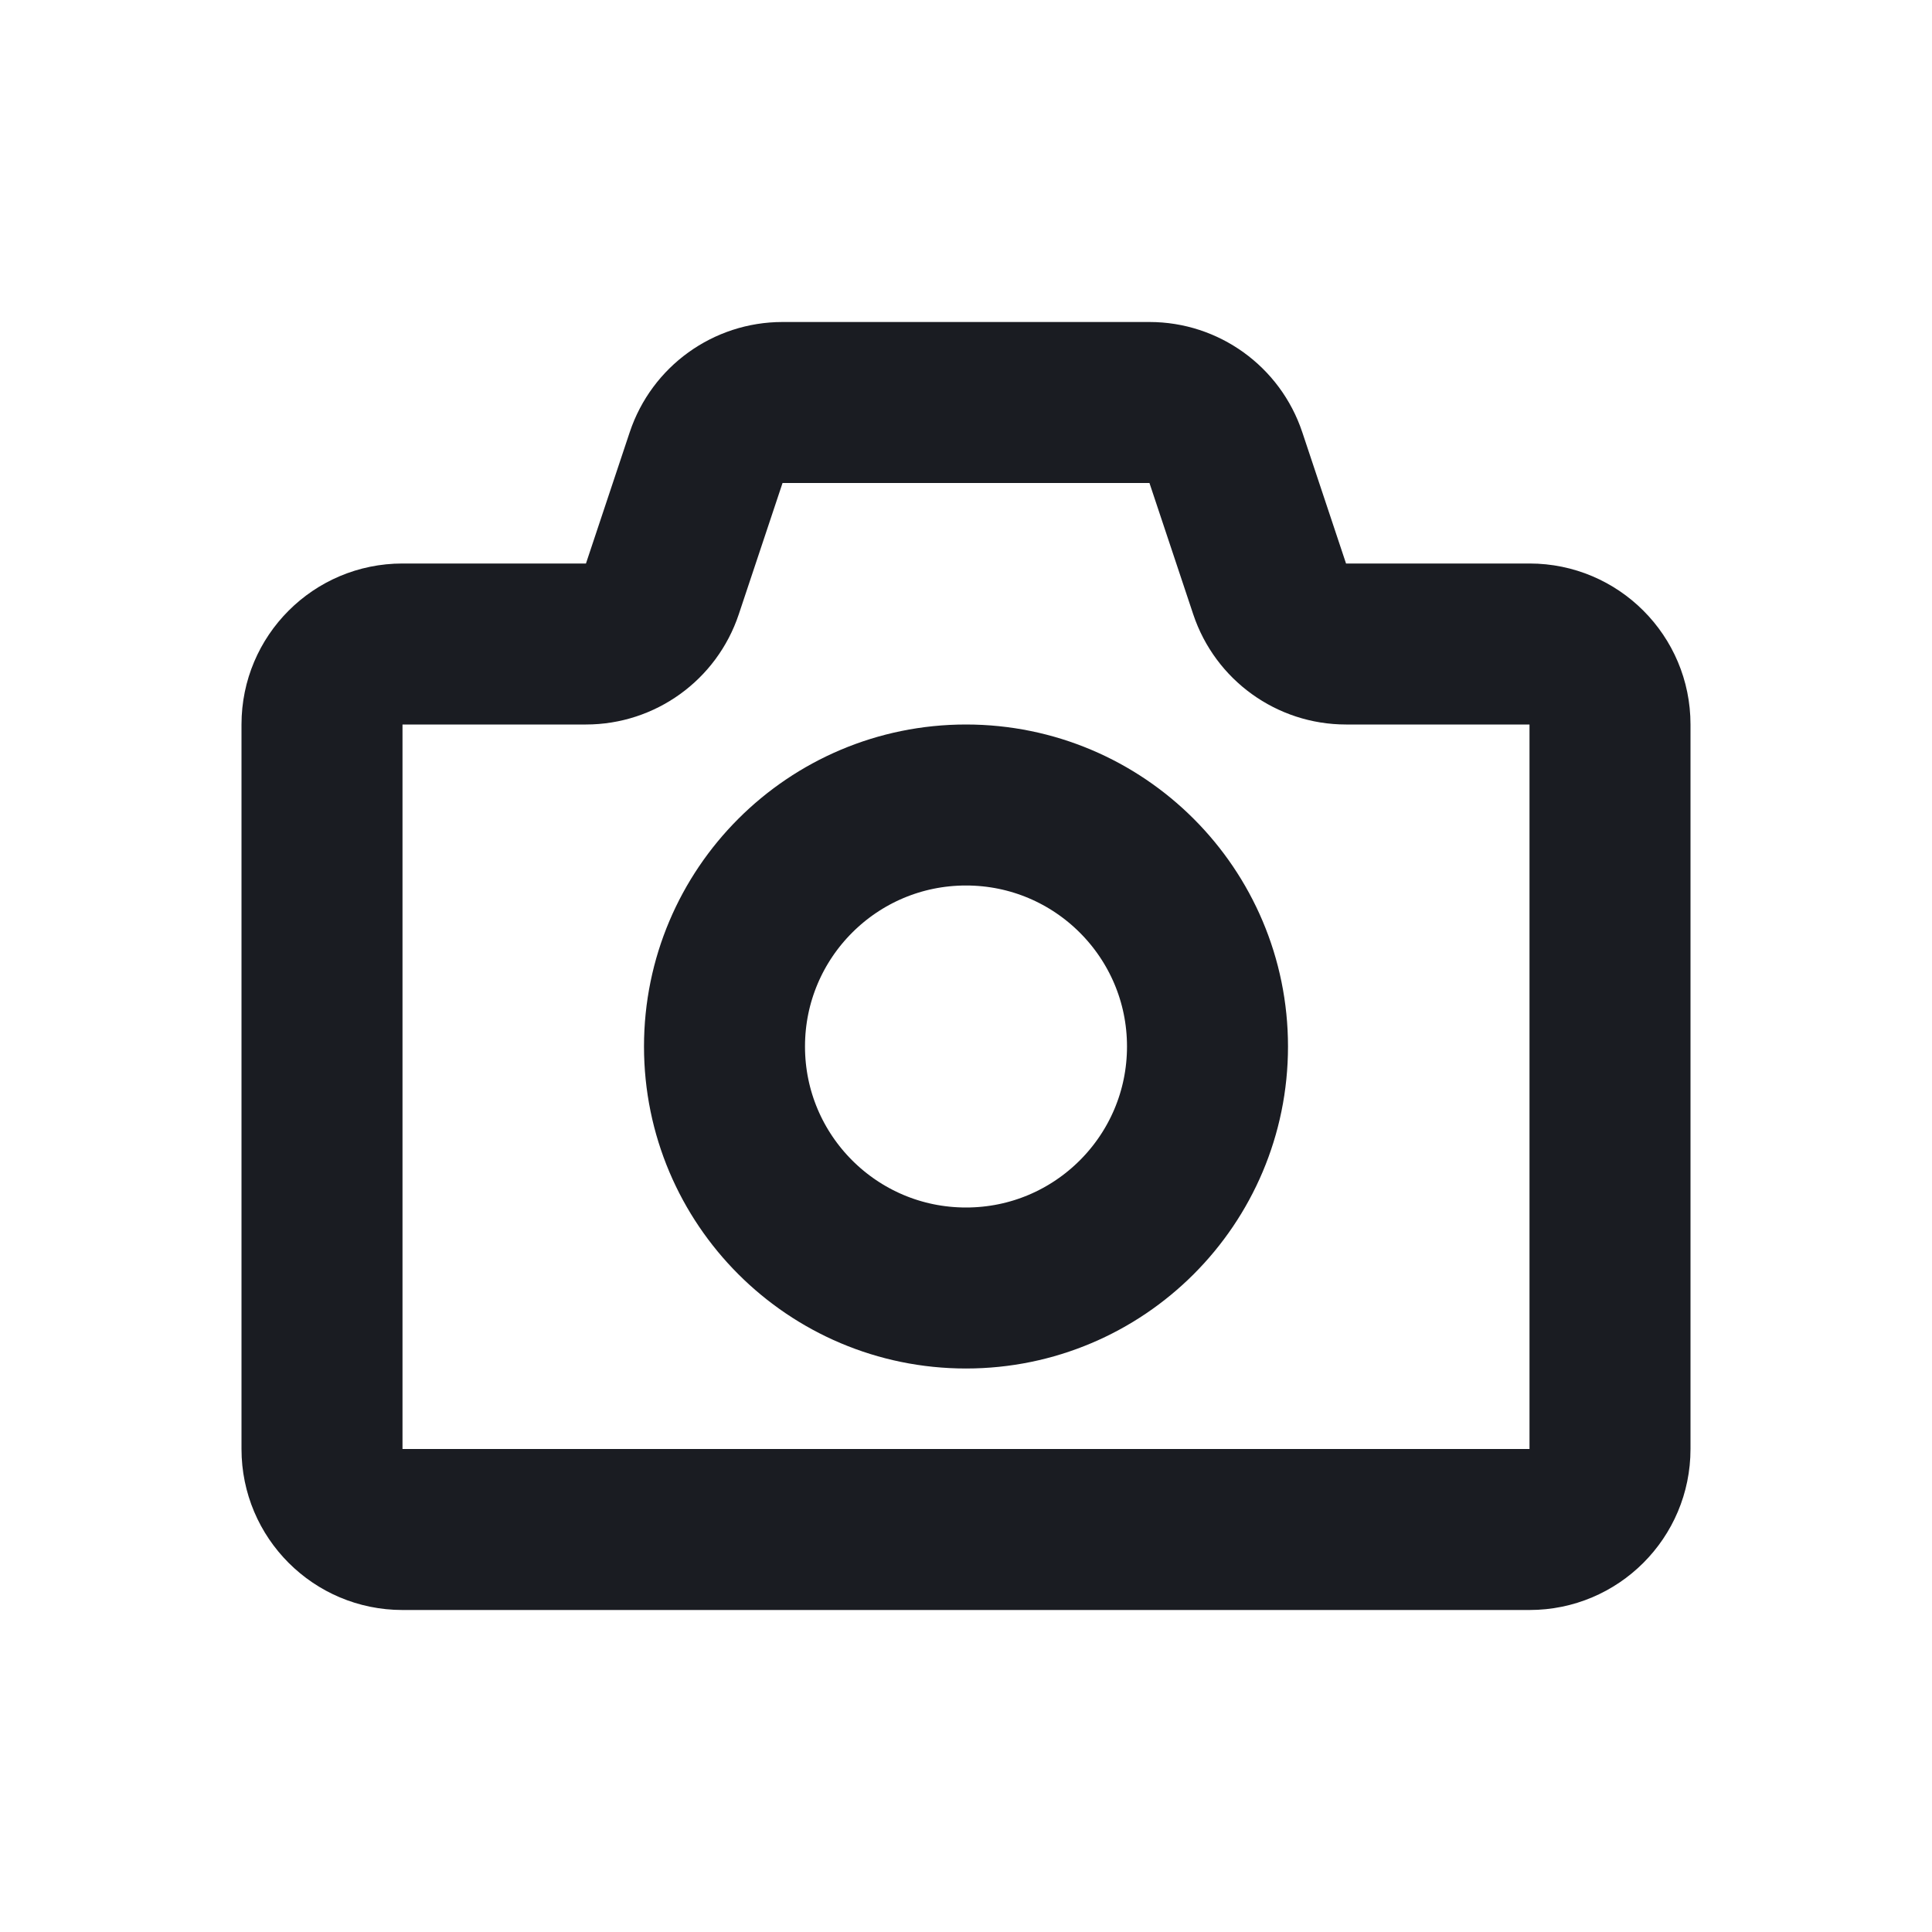 <svg width="24" height="24" viewBox="0 0 24 24" fill="none" xmlns="http://www.w3.org/2000/svg">
<path d="M8.228 7.316L7.279 7L8.228 7.316ZM8.772 5.684L9.721 6L8.772 5.684ZM9.721 6H14.279V4H9.721V6ZM9.177 7.632L9.721 6L7.823 5.368L7.279 7L9.177 7.632ZM5 9H7.279V7H5V9ZM5 18V9H3V18H5ZM19 18H5V20H19V18ZM19 9V18H21V9H19ZM16.721 9H19V7H16.721V9ZM14.279 6L14.823 7.632L16.721 7L16.177 5.368L14.279 6ZM16.721 7V7L14.823 7.632C15.096 8.449 15.86 9 16.721 9V7ZM21 9C21 7.895 20.105 7 19 7V9H21ZM19 20C20.105 20 21 19.105 21 18H19V20ZM3 18C3 19.105 3.895 20 5 20V18H3ZM5 7C3.895 7 3 7.895 3 9H5V9V7ZM7.279 7V9C8.14 9 8.904 8.449 9.177 7.632L7.279 7ZM14.279 6L16.177 5.368C15.904 4.551 15.14 4 14.279 4V6ZM9.721 4C8.86 4 8.096 4.551 7.823 5.368L9.721 6V6V4Z" fill="#1A1C22"/>
<circle cx="12" cy="13" r="3" stroke="#1A1C22" stroke-width="2"/>
</svg>
